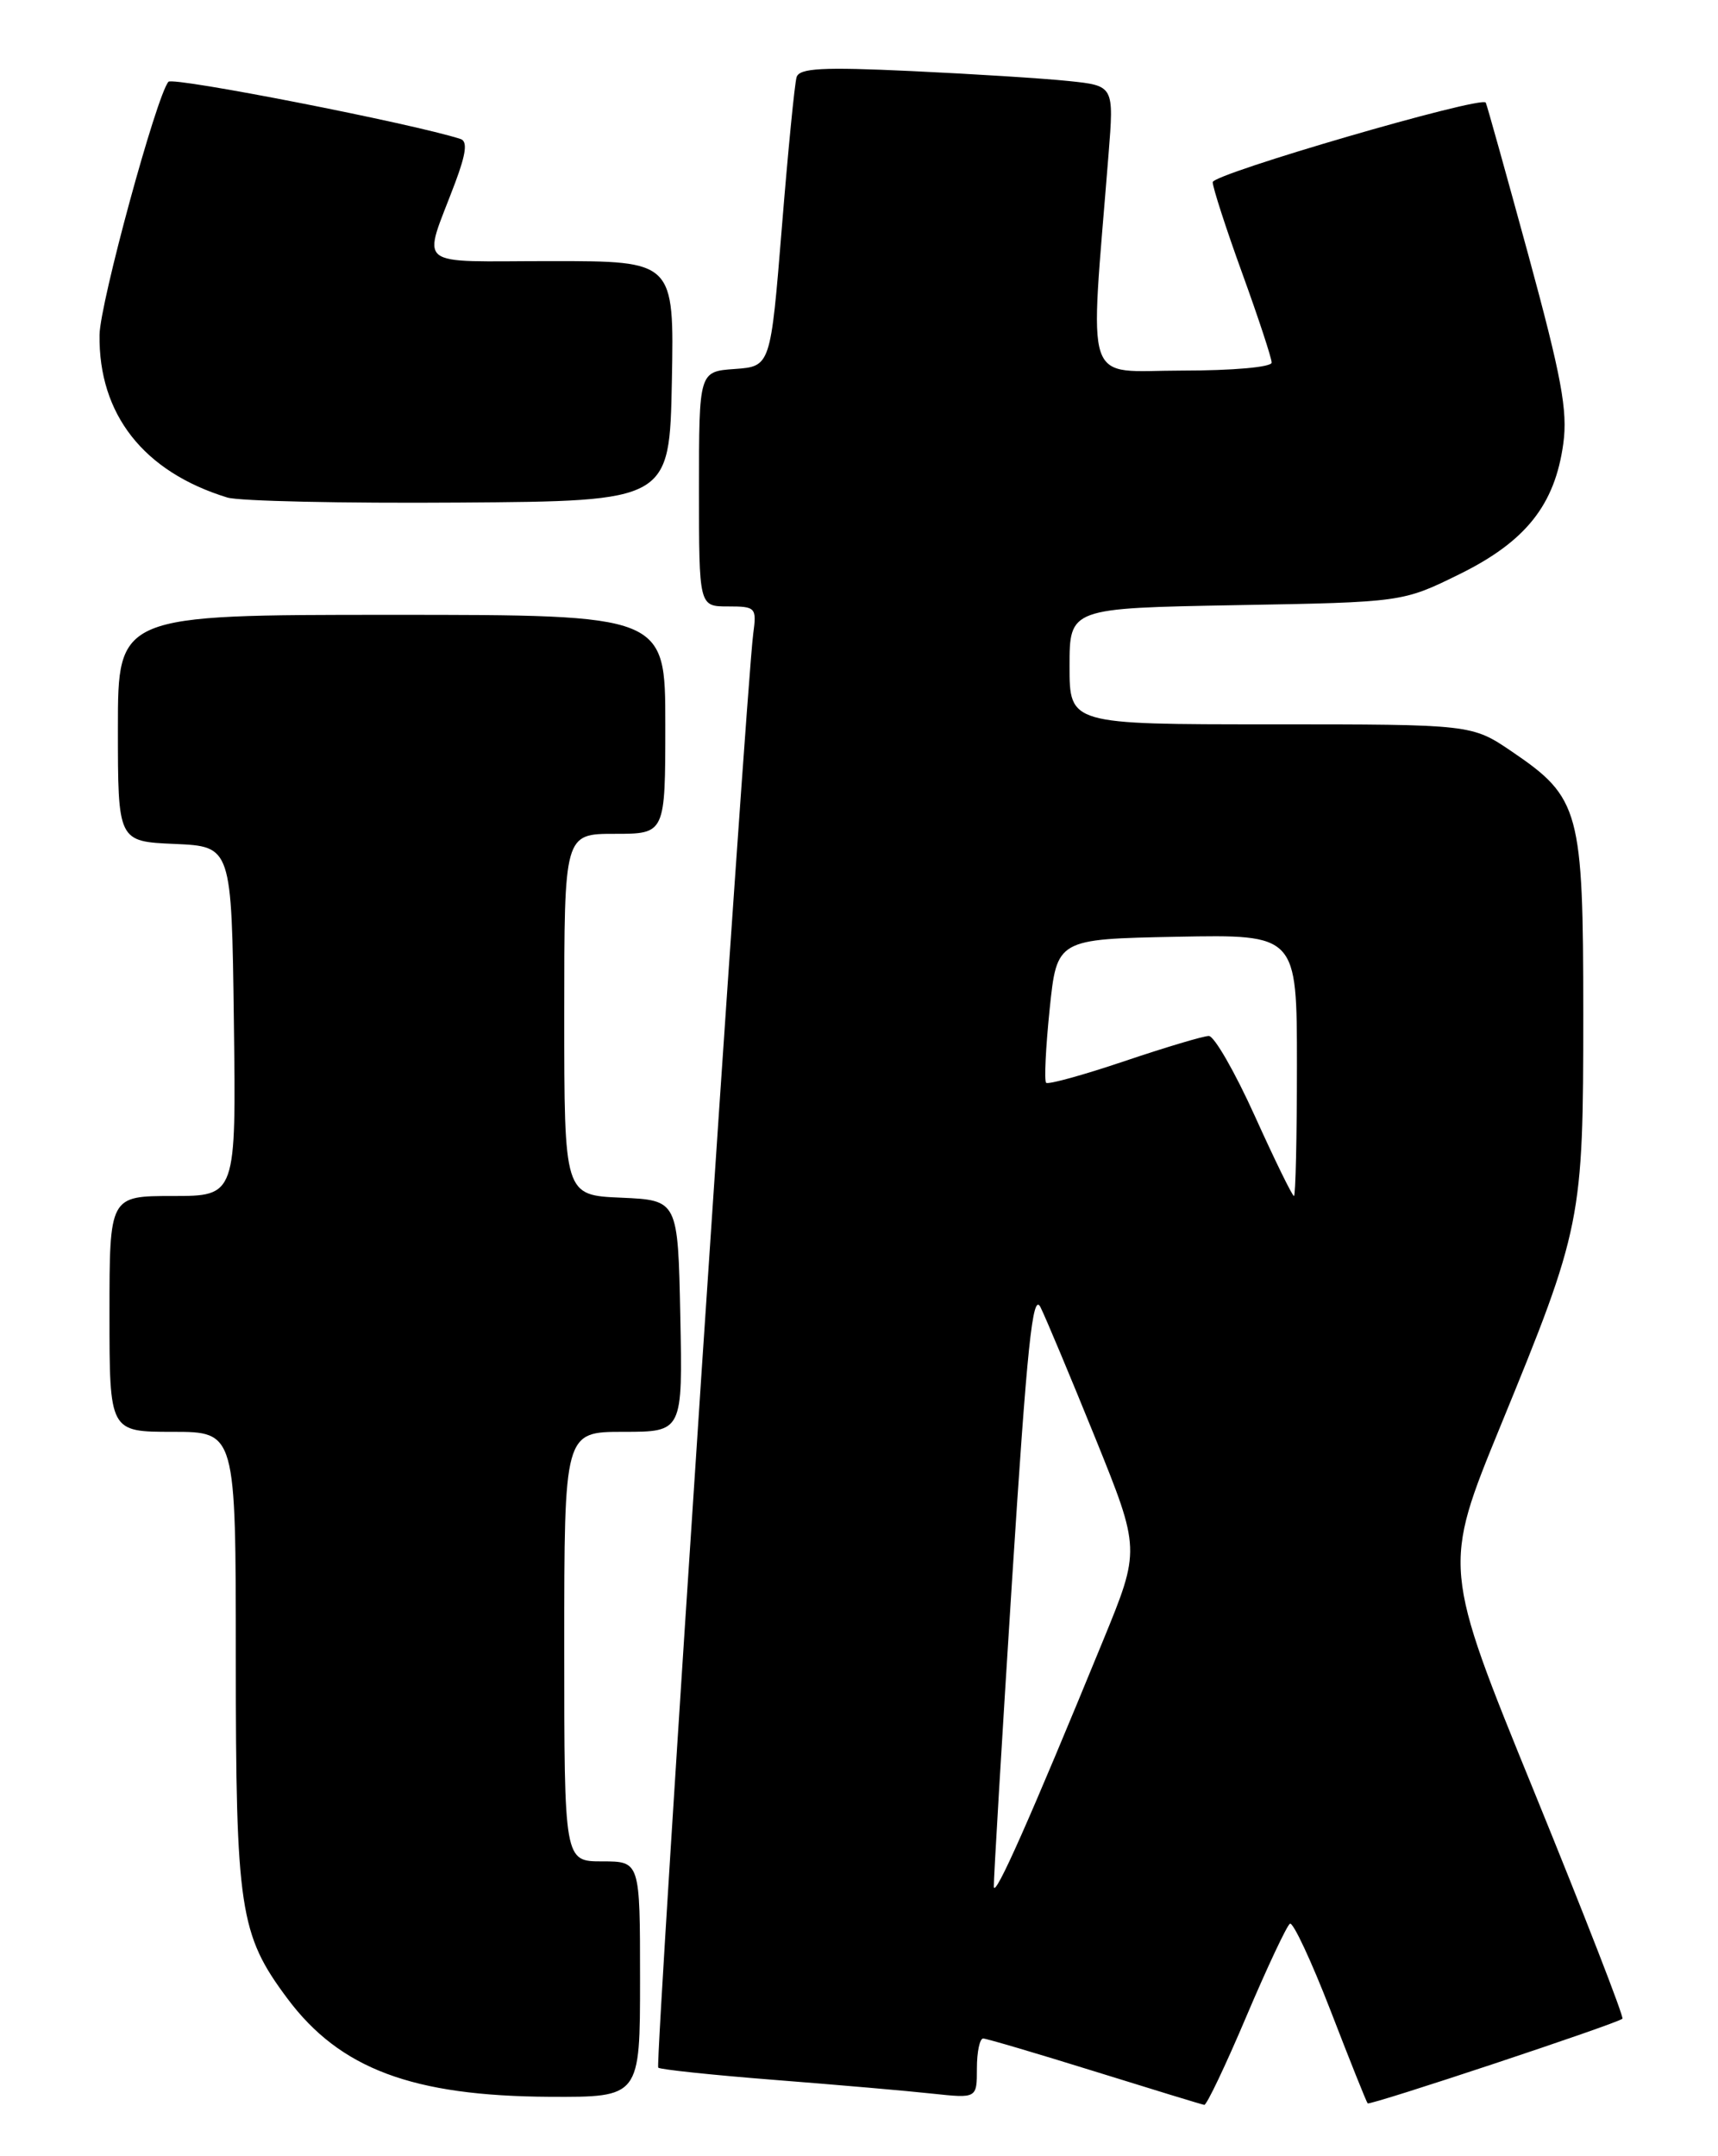 <?xml version="1.0" encoding="UTF-8" standalone="no"?>
<!DOCTYPE svg PUBLIC "-//W3C//DTD SVG 1.1//EN" "http://www.w3.org/Graphics/SVG/1.1/DTD/svg11.dtd" >
<svg xmlns="http://www.w3.org/2000/svg" xmlns:xlink="http://www.w3.org/1999/xlink" version="1.1" viewBox="0 0 204 256">
 <g >
 <path fill="currentColor"
d=" M 148.00 239.40 C 150.47 233.58 152.80 228.63 153.17 228.40 C 153.54 228.17 155.71 232.82 158.00 238.73 C 160.28 244.64 162.26 249.59 162.40 249.73 C 162.68 250.01 192.09 240.24 192.65 239.68 C 192.85 239.48 188.13 227.34 182.16 212.70 C 171.30 186.08 171.30 186.08 178.18 169.29 C 187.84 145.73 188.00 144.91 188.00 120.34 C 188.00 96.23 187.59 94.71 179.55 89.25 C 174.77 86.00 174.77 86.00 150.89 86.00 C 127.00 86.00 127.00 86.00 127.00 79.10 C 127.00 72.21 127.00 72.21 146.77 71.85 C 166.54 71.50 166.54 71.50 173.31 68.17 C 181.18 64.29 184.63 59.95 185.63 52.67 C 186.17 48.77 185.41 44.71 181.46 30.20 C 178.80 20.47 176.54 12.36 176.42 12.18 C 175.85 11.36 144.00 20.64 144.00 21.63 C 144.00 22.25 145.57 27.11 147.50 32.43 C 149.43 37.75 151.00 42.53 151.00 43.05 C 151.00 43.59 146.41 44.00 140.35 44.00 C 128.48 44.00 129.38 46.64 131.63 18.34 C 132.28 10.18 132.28 10.18 126.89 9.62 C 123.93 9.31 115.54 8.78 108.25 8.44 C 97.64 7.94 94.92 8.09 94.59 9.16 C 94.36 9.90 93.57 17.93 92.84 27.00 C 91.50 43.50 91.50 43.50 87.25 43.81 C 83.00 44.11 83.00 44.11 83.00 58.06 C 83.00 72.00 83.00 72.00 86.44 72.00 C 89.74 72.00 89.86 72.13 89.44 75.25 C 88.59 81.58 77.75 245.09 78.16 245.49 C 78.38 245.71 84.62 246.37 92.03 246.95 C 99.44 247.53 107.86 248.26 110.75 248.58 C 116.00 249.14 116.00 249.14 116.00 245.57 C 116.00 243.61 116.34 242.01 116.75 242.03 C 117.16 242.04 123.12 243.80 130.00 245.94 C 136.88 248.08 142.72 249.87 143.00 249.91 C 143.28 249.95 145.53 245.23 148.00 239.40 Z  M 76.00 235.00 C 76.00 221.00 76.00 221.00 71.50 221.00 C 67.00 221.00 67.00 221.00 67.00 195.50 C 67.00 170.00 67.00 170.00 74.03 170.00 C 81.06 170.00 81.06 170.00 80.78 156.25 C 80.50 142.50 80.50 142.50 73.75 142.20 C 67.00 141.91 67.00 141.91 67.00 120.45 C 67.00 99.00 67.00 99.00 73.00 99.00 C 79.00 99.00 79.00 99.00 79.00 86.00 C 79.00 73.00 79.00 73.00 46.50 73.00 C 14.00 73.00 14.00 73.00 14.00 86.45 C 14.00 99.91 14.00 99.91 20.75 100.20 C 27.50 100.50 27.50 100.50 27.77 121.25 C 28.04 142.00 28.04 142.00 20.52 142.00 C 13.00 142.00 13.00 142.00 13.00 156.00 C 13.00 170.00 13.00 170.00 20.50 170.00 C 28.00 170.00 28.00 170.00 28.00 196.84 C 28.00 226.68 28.45 229.67 34.11 237.26 C 40.34 245.63 48.97 248.86 65.25 248.95 C 76.00 249.00 76.00 249.00 76.00 235.00 Z  M 79.78 45.25 C 80.05 31.00 80.05 31.00 65.46 31.00 C 48.87 31.00 50.16 32.05 54.05 21.69 C 55.35 18.22 55.53 16.77 54.68 16.50 C 49.07 14.68 20.53 9.09 20.00 9.71 C 18.58 11.37 11.87 35.99 11.82 39.75 C 11.69 49.19 17.05 56.02 26.99 59.07 C 28.37 59.50 40.75 59.77 54.50 59.67 C 79.50 59.50 79.50 59.50 79.78 45.25 Z  M 118.01 224.00 C 117.98 223.18 118.95 206.84 120.17 187.70 C 121.96 159.72 122.62 153.35 123.55 155.20 C 124.18 156.47 127.11 163.46 130.06 170.74 C 135.41 183.98 135.41 183.98 131.00 194.74 C 122.30 215.95 118.08 225.48 118.01 224.00 Z  M 149.00 132.50 C 146.64 127.28 144.18 123.00 143.54 123.00 C 142.90 123.00 138.39 124.35 133.52 125.99 C 128.64 127.64 124.46 128.79 124.22 128.56 C 123.98 128.32 124.17 124.38 124.64 119.81 C 125.50 111.50 125.50 111.50 139.75 111.22 C 154.00 110.95 154.00 110.95 154.00 126.47 C 154.00 135.01 153.84 142.00 153.65 142.00 C 153.45 142.00 151.36 137.72 149.00 132.50 Z "/>
</g>
</svg>